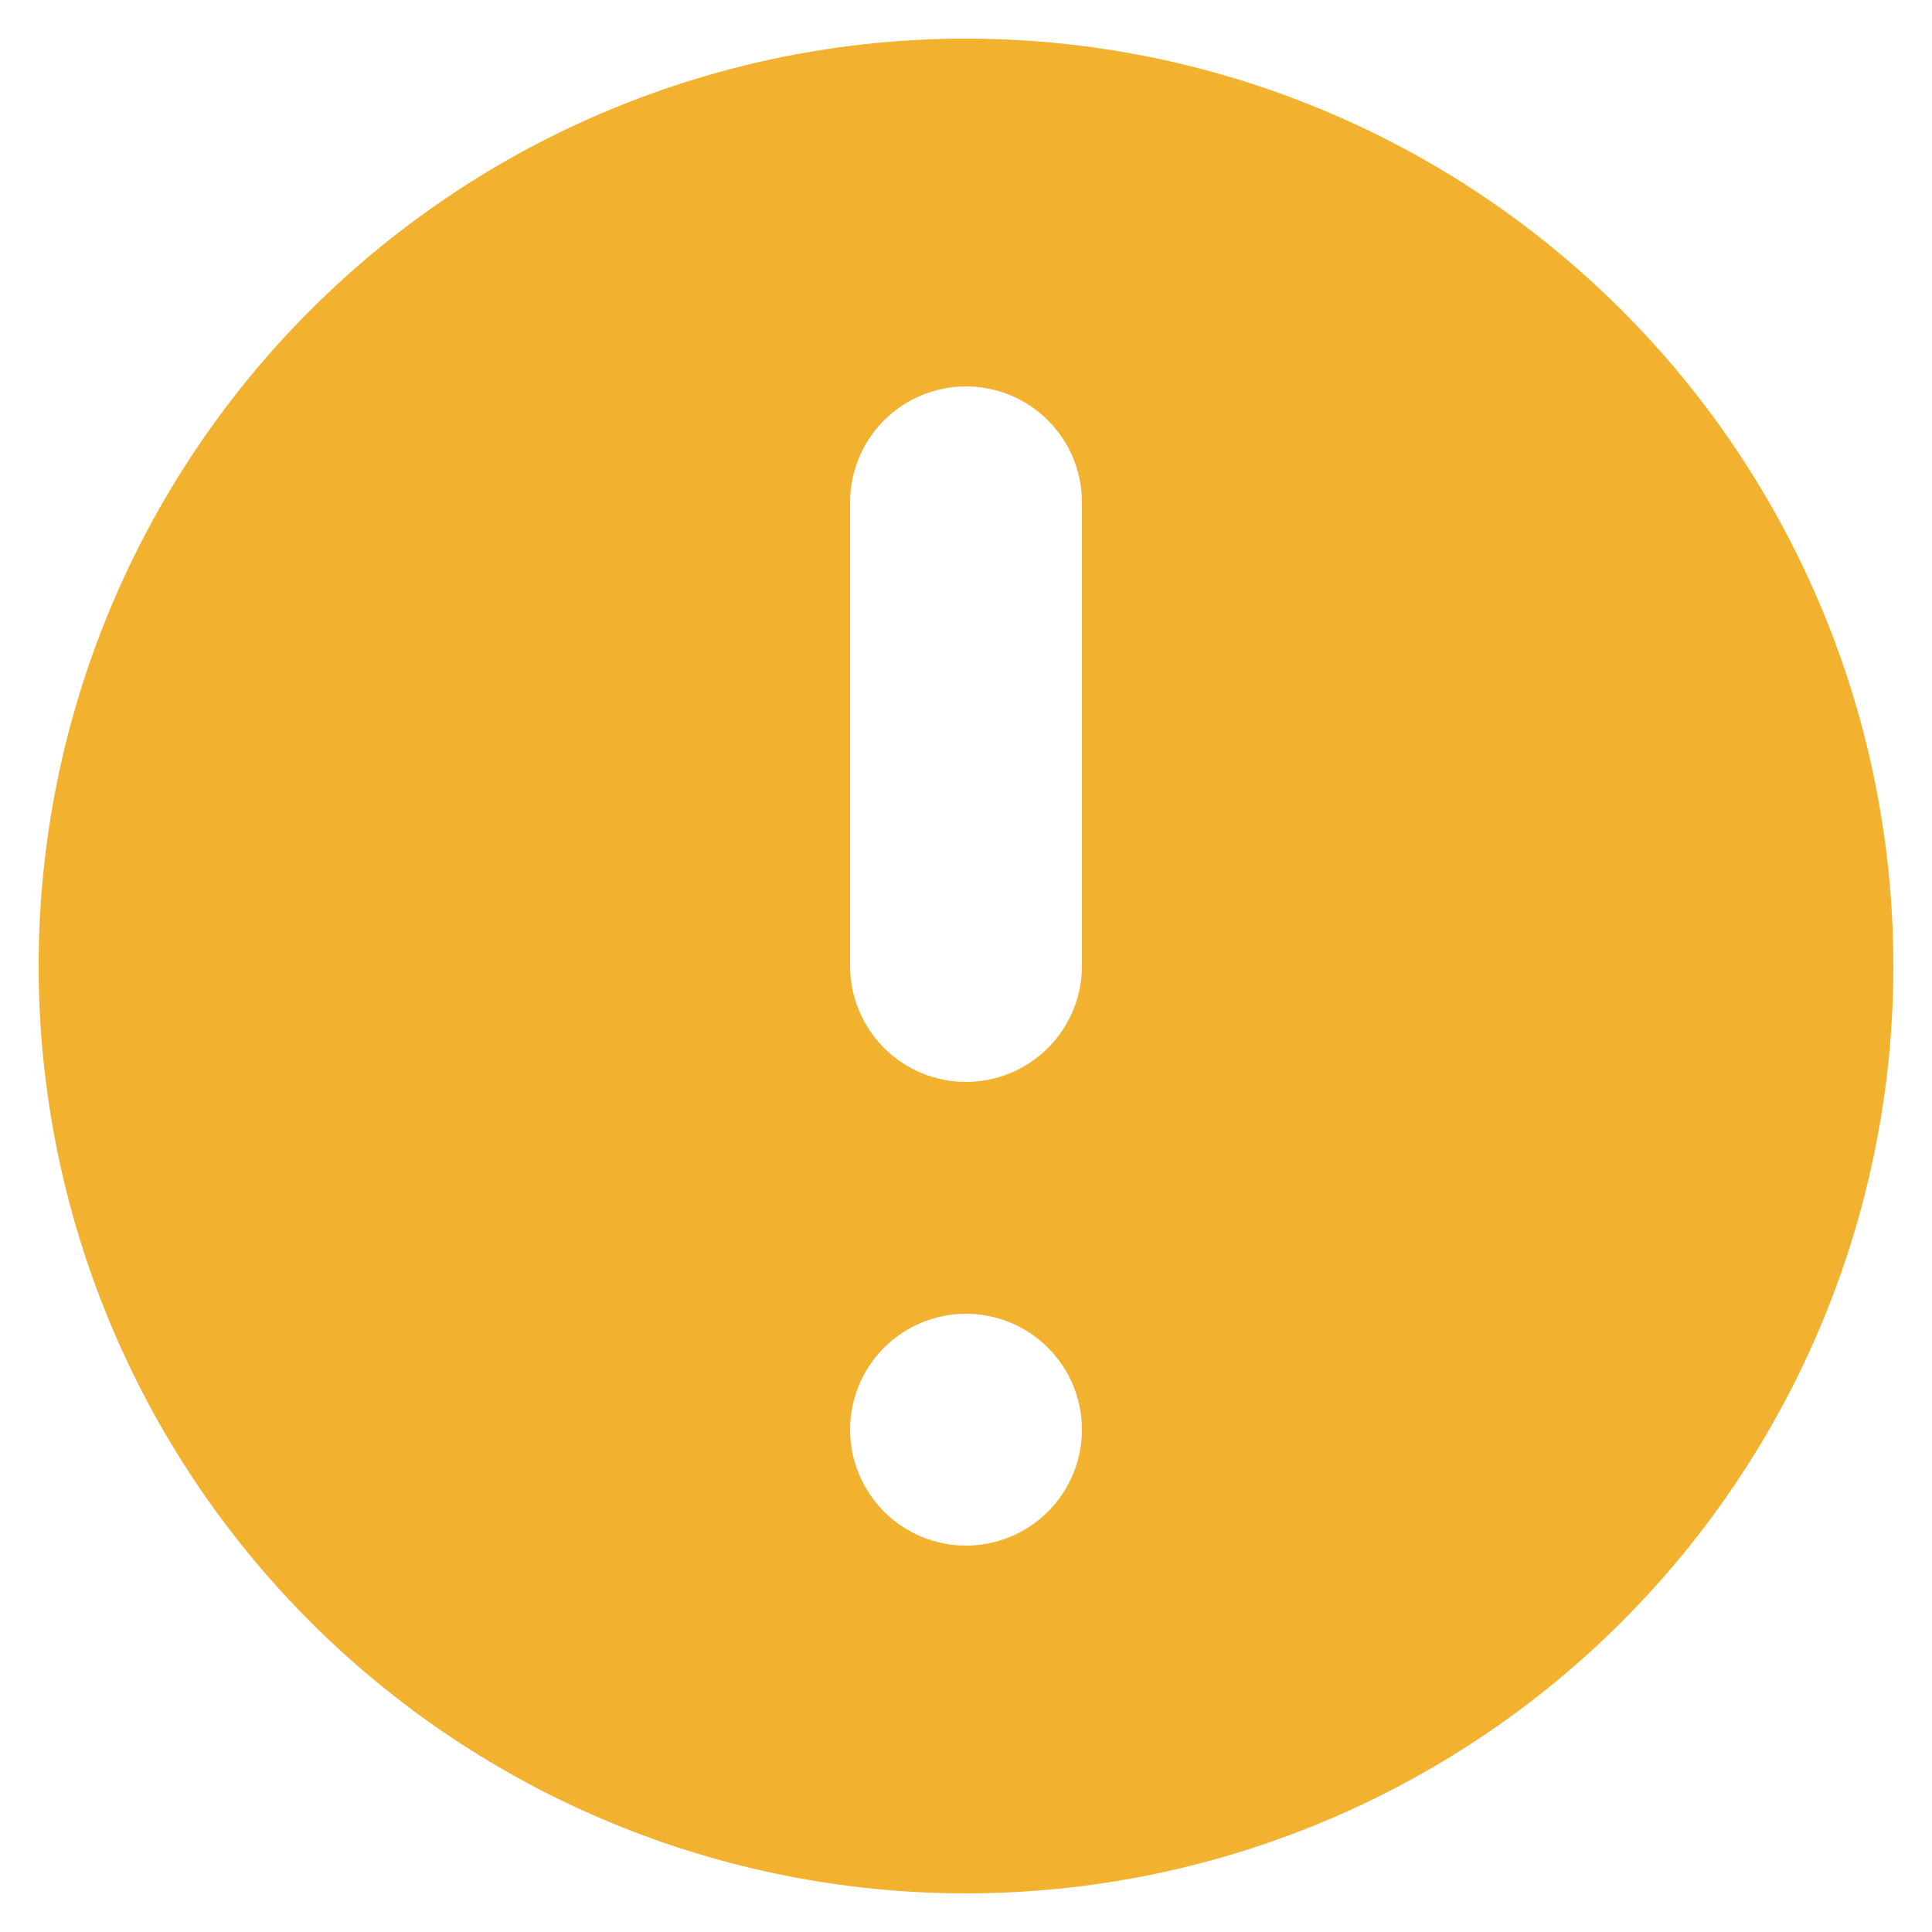 <svg width="40" height="40" viewBox="0 0 40 40" fill="none" xmlns="http://www.w3.org/2000/svg">
<path fill-rule="evenodd" clip-rule="evenodd" d="M39.2 20C39.2 25.092 37.177 29.976 33.577 33.576C29.976 37.177 25.092 39.2 20 39.2C14.908 39.2 10.024 37.177 6.424 33.576C2.823 29.976 0.8 25.092 0.8 20C0.8 14.908 2.823 10.024 6.424 6.424C10.024 2.823 14.908 0.8 20 0.8C25.092 0.8 29.976 2.823 33.577 6.424C37.177 10.024 39.2 14.908 39.2 20ZM22.4 29.6C22.4 30.236 22.147 30.847 21.697 31.297C21.247 31.747 20.637 32 20 32C19.363 32 18.753 31.747 18.303 31.297C17.853 30.847 17.6 30.236 17.6 29.6C17.6 28.963 17.853 28.353 18.303 27.903C18.753 27.453 19.363 27.2 20 27.2C20.637 27.2 21.247 27.453 21.697 27.903C22.147 28.353 22.4 28.963 22.4 29.6ZM20 8C19.363 8 18.753 8.253 18.303 8.703C17.853 9.153 17.6 9.763 17.6 10.4V20C17.6 20.637 17.853 21.247 18.303 21.697C18.753 22.147 19.363 22.4 20 22.4C20.637 22.4 21.247 22.147 21.697 21.697C22.147 21.247 22.4 20.637 22.4 20V10.4C22.4 9.763 22.147 9.153 21.697 8.703C21.247 8.253 20.637 8 20 8Z" fill="#F2B12E"/>
</svg>

